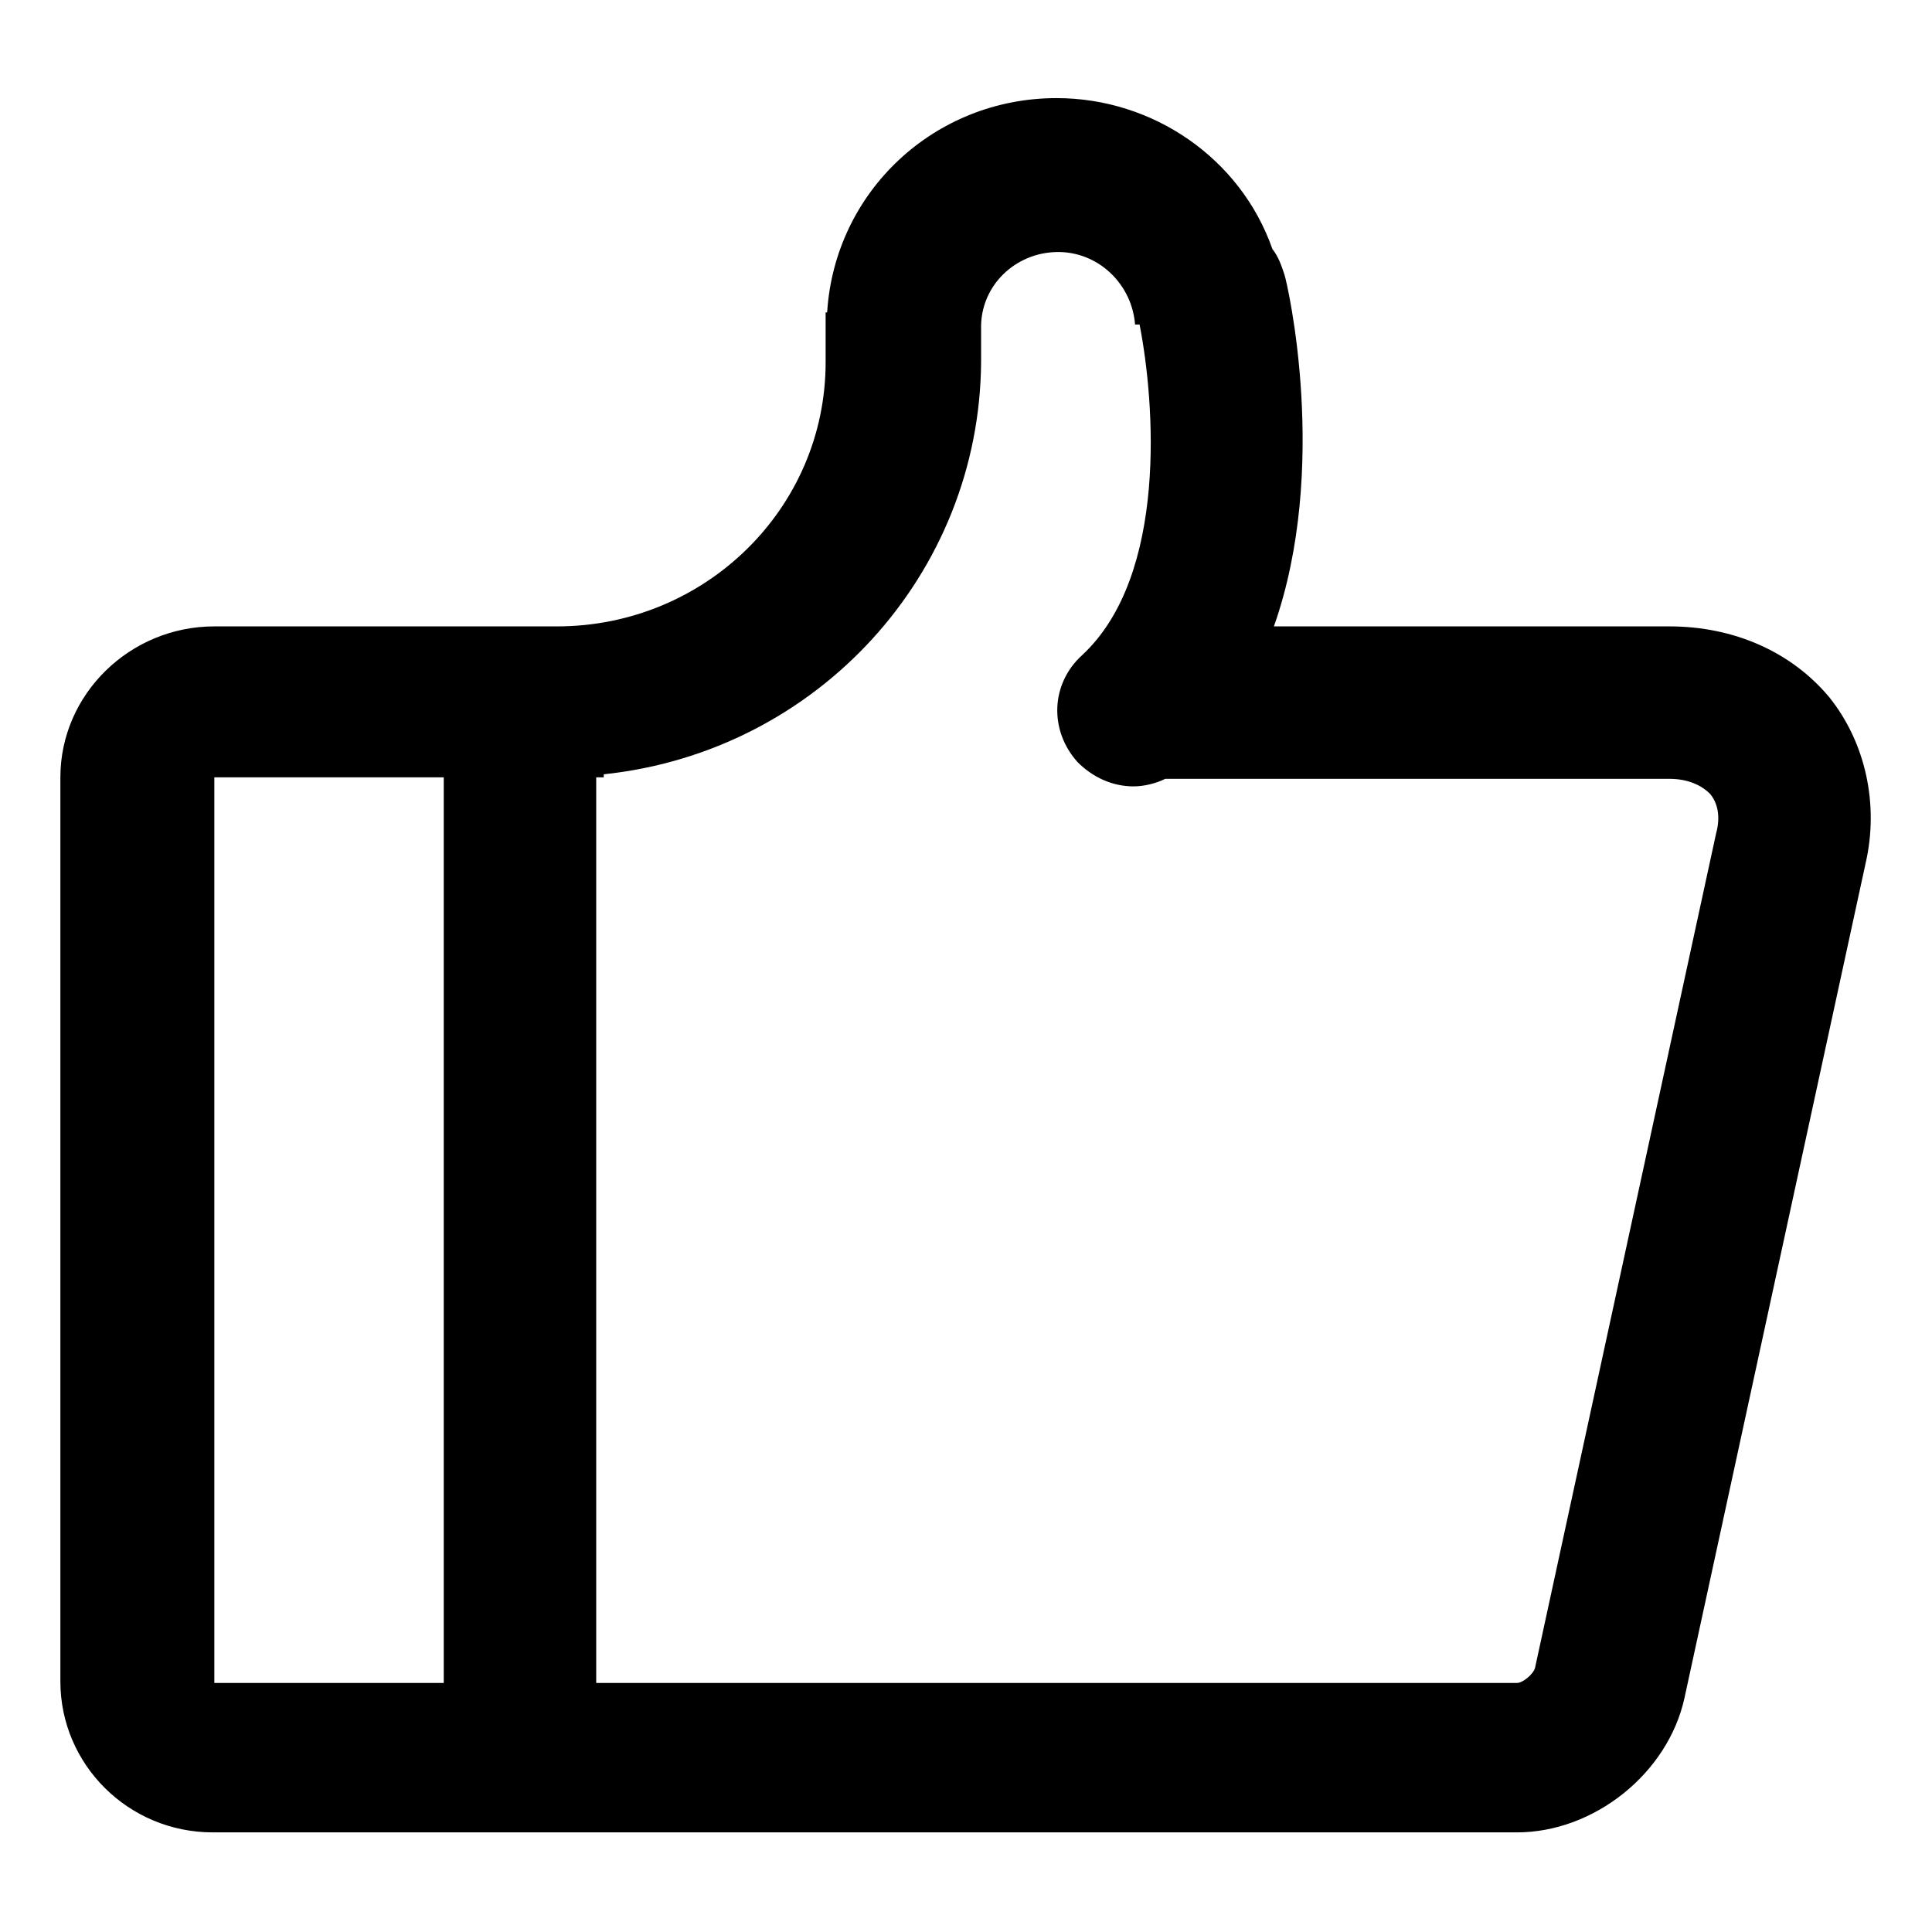 <?xml version="1.0" encoding="utf-8"?>
<!-- Generator: Adobe Illustrator 21.0.0, SVG Export Plug-In . SVG Version: 6.00 Build 0)  -->
<svg version="1.1" id="图层_1" xmlns="http://www.w3.org/2000/svg" xmlns:xlink="http://www.w3.org/1999/xlink" x="0px" y="0px"
	 viewBox="0 0 128 128" style="enable-background:new 0 0 128 128;" xml:space="preserve">
<path d="M113.7,55.2l-12,55.3c-0.1,0.4-0.8,1-1.2,1l-61,0v-60H40v-0.2C54.2,49.8,64.9,38,65,24v-2.5c0.1-2.8,2.5-4.9,5.3-4.8
	c2.6,0.1,4.7,2.2,4.9,4.8h0.3c1,5.1,1.9,16.6-3.8,21.9c-2.1,1.9-2.2,5-0.3,7.1c1,1,2.3,1.6,3.7,1.6c0.7,0,1.5-0.2,2.1-0.5h33.4
	c1.2,0,2.1,0.4,2.7,1C113.8,53.2,114,54.1,113.7,55.2z M14.2,51.5h15.2v60H14.2L14.2,51.5z M121.2,46.2c-2.5-3-6.3-4.7-10.6-4.7
	H84.4c3.7-10.5,0.9-22.7,0.7-23.3c-0.2-0.6-0.4-1.2-0.8-1.7c-2.1-6-7.9-10-14.3-10c-8.1,0-14.7,6.2-15.2,14.2h-0.1V24
	c0,9.7-8,17.5-17.8,17.5H14.2C8.6,41.5,4,46,4,51.5v59.9c0,5.5,4.5,10,10.1,10h86.4c5.1,0,10-3.9,11.1-8.9l12-55.3
	C124.5,53.3,123.6,49.2,121.2,46.2z"/>
</svg>
